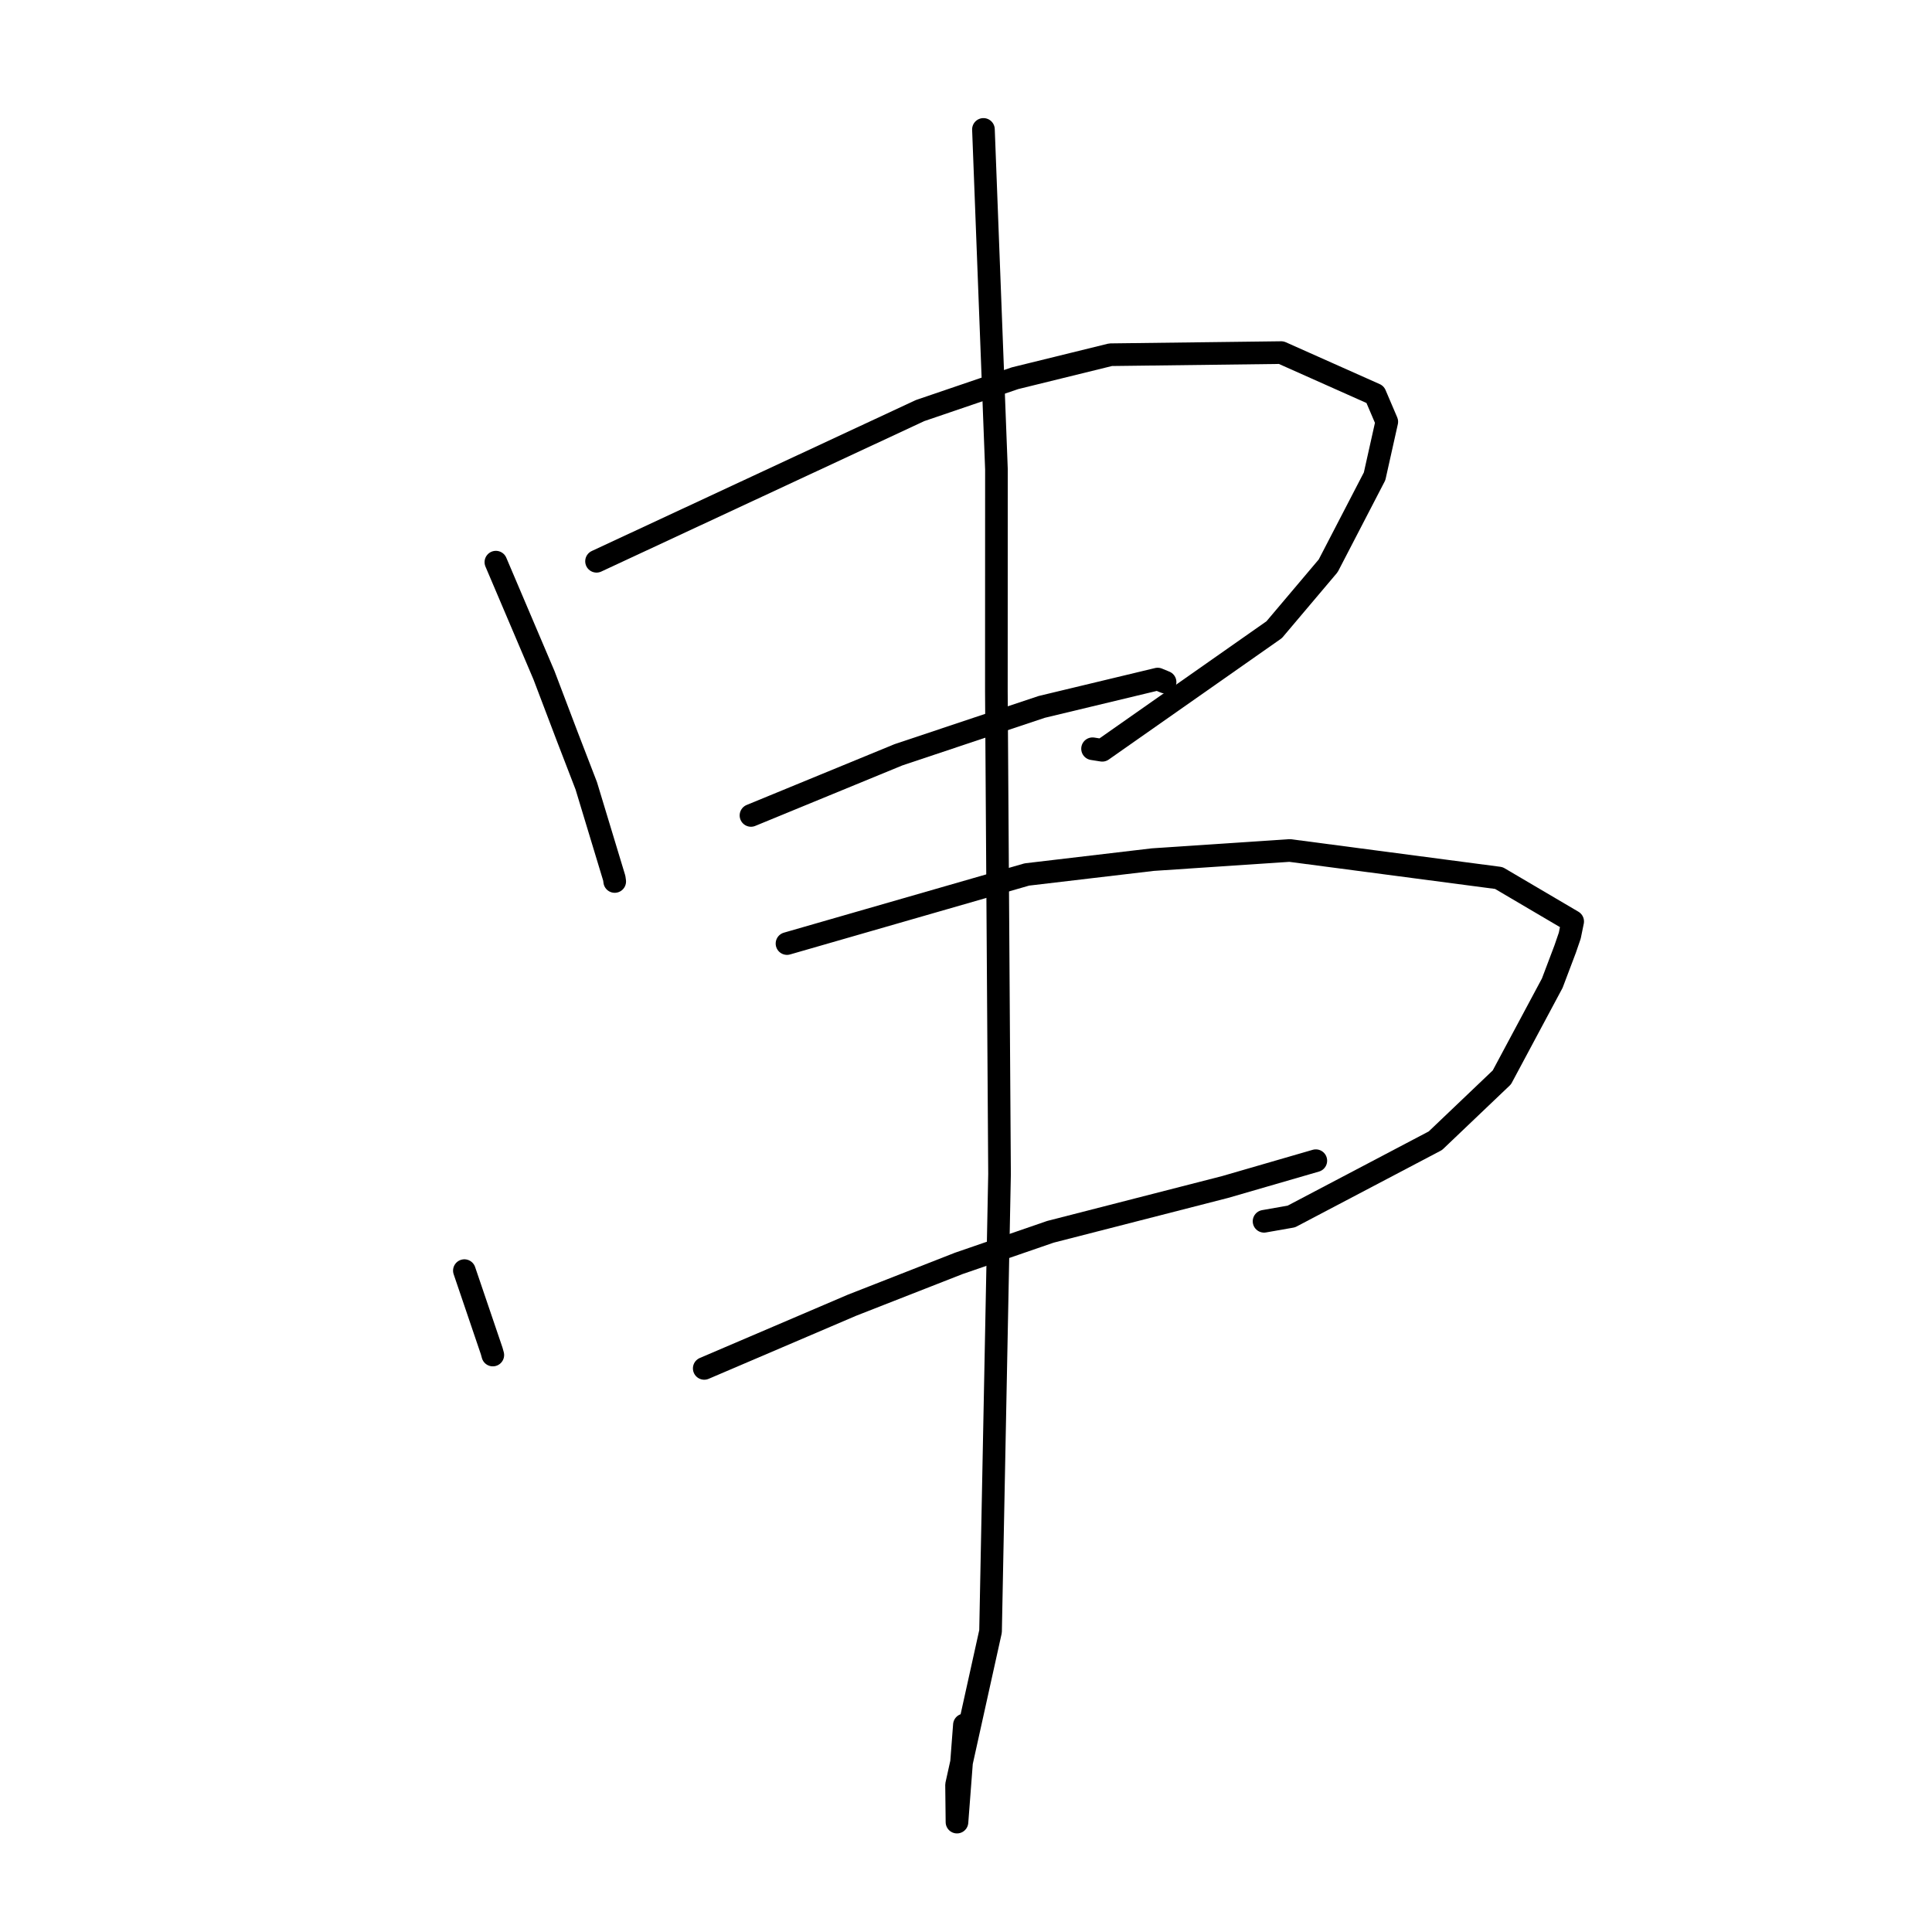 <?xml version="1.0" standalone="no"?>
    <svg width="256" height="256" xmlns="http://www.w3.org/2000/svg" version="1.1">
    <polyline stroke="black" stroke-width="3" stroke-linecap="round" fill="transparent" stroke-linejoin="round" points="65.707 74.488 68.894 81.981 72.081 89.473 75.147 97.545 77.685 104.129 81.395 116.374 81.453 116.801 " />
        <polyline stroke="black" stroke-width="3" stroke-linecap="round" fill="transparent" stroke-linejoin="round" points="79.044 74.372 100.483 64.387 121.922 54.401 134.498 50.115 147.156 47.002 169.768 46.721 182.211 52.268 183.756 55.884 182.141 63.114 175.993 74.971 168.835 83.439 146.053 99.416 144.769 99.213 " />
        <polyline stroke="black" stroke-width="3" stroke-linecap="round" fill="transparent" stroke-linejoin="round" points="99.509 108.049 109.276 104.032 119.044 100.016 138.021 93.671 153.4 89.979 154.318 90.359 154.379 90.384 " />
        <polyline stroke="black" stroke-width="3" stroke-linecap="round" fill="transparent" stroke-linejoin="round" points="61.533 168.365 63.344 173.692 65.154 179.019 65.3 179.549 " />
        <polyline stroke="black" stroke-width="3" stroke-linecap="round" fill="transparent" stroke-linejoin="round" points="104.281 125.026 120.173 120.449 136.065 115.873 152.755 113.904 170.894 112.693 198.604 116.341 208.387 122.099 208.002 123.977 207.394 125.751 205.682 130.275 199.003 142.759 190.196 151.151 171.109 161.191 167.494 161.827 " />
        <polyline stroke="black" stroke-width="3" stroke-linecap="round" fill="transparent" stroke-linejoin="round" points="93.315 181.32 103.111 177.132 112.907 172.943 127.048 167.404 139.191 163.219 162.347 157.28 173.262 154.115 174.353 153.798 " />
        <polyline stroke="black" stroke-width="3" stroke-linecap="round" fill="transparent" stroke-linejoin="round" points="130.311 17.149 131.172 39.664 132.034 62.179 132.025 91.621 132.444 155.567 131.253 216.169 126.749 236.505 126.805 241.438 127.789 228.559 " />
        </svg>